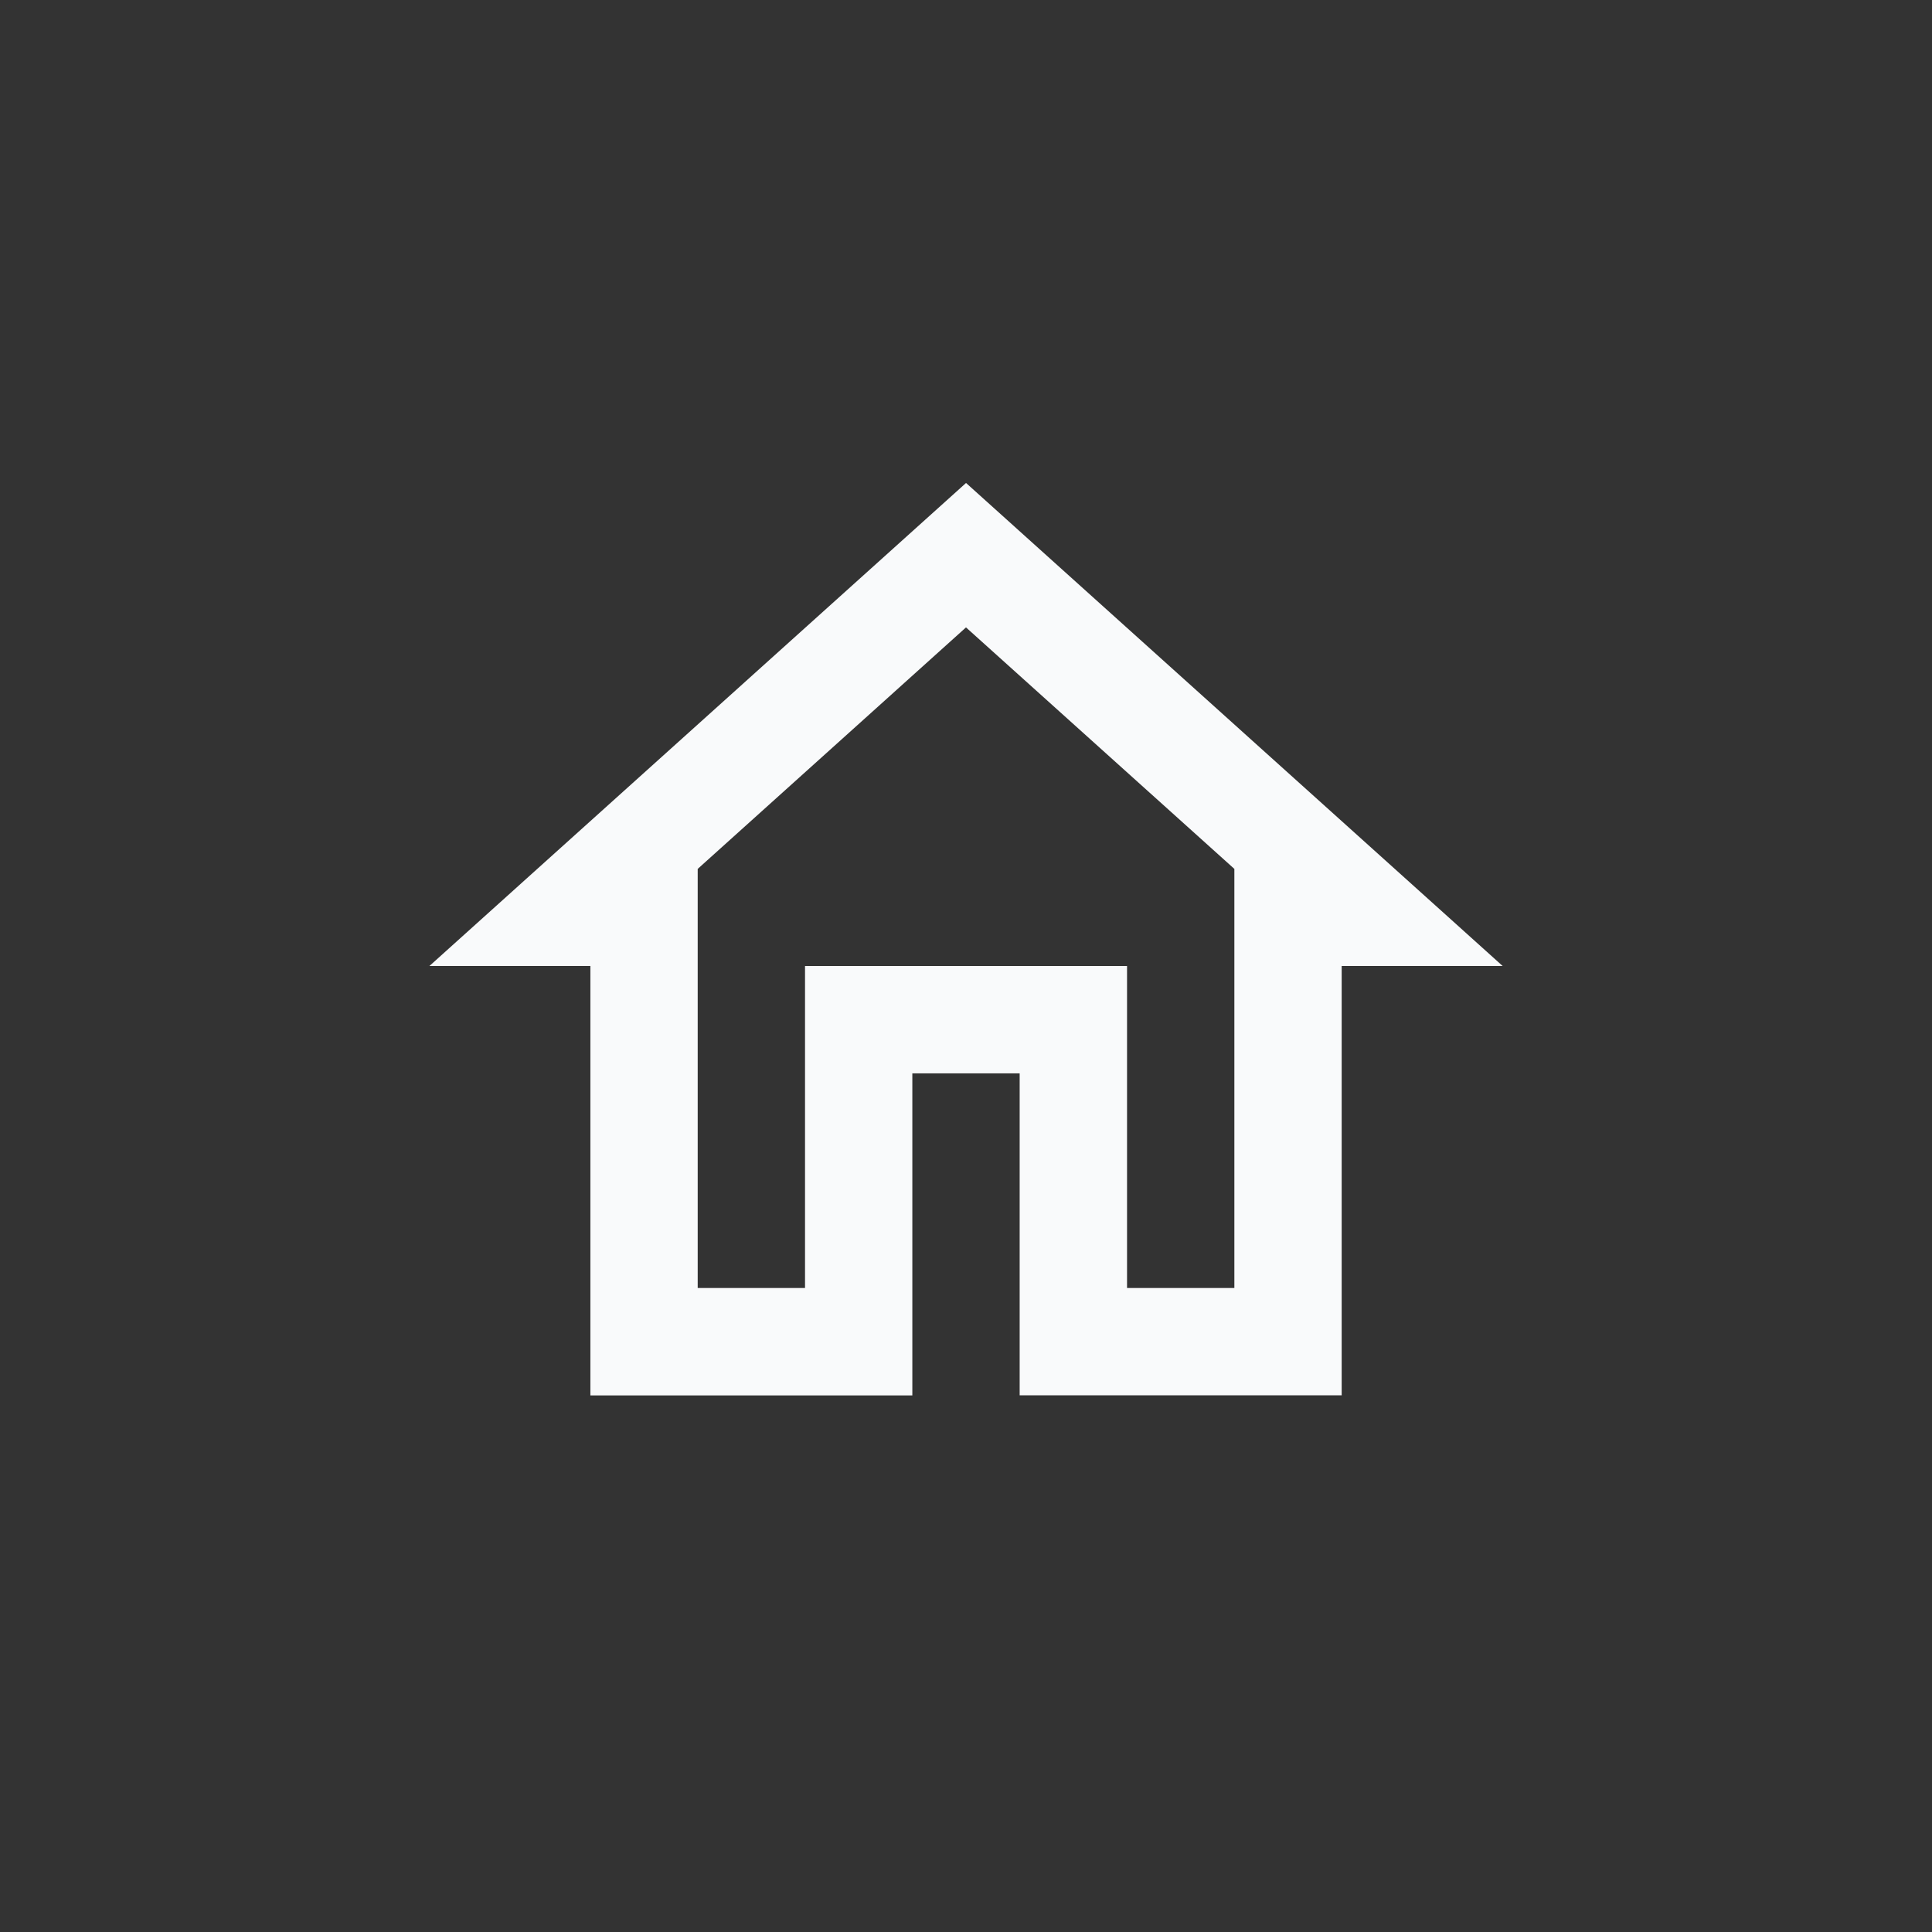 <svg xmlns="http://www.w3.org/2000/svg" width="31" height="31" viewBox="0 0 31 31">
    <rect x="0" y="0" width="31" height="31" fill="#333333" stroke="none"/>
    <g fill="none" fill-rule="evenodd">
        <g>
            <g fill="#F9FAFB">
                <path d="M10.333 4.9l4.306 3.875V15.5h-1.722v-5.167H7.75V15.5H6.028V8.775L10.333 4.9m0-2.317l-8.61 7.75h2.583v6.89h5.166v-5.167h1.722v5.166h5.167v-6.889h2.583l-8.61-7.75z" transform="translate(5.167 5.167)"/>
            </g>
        </g>
    </g>
</svg>
